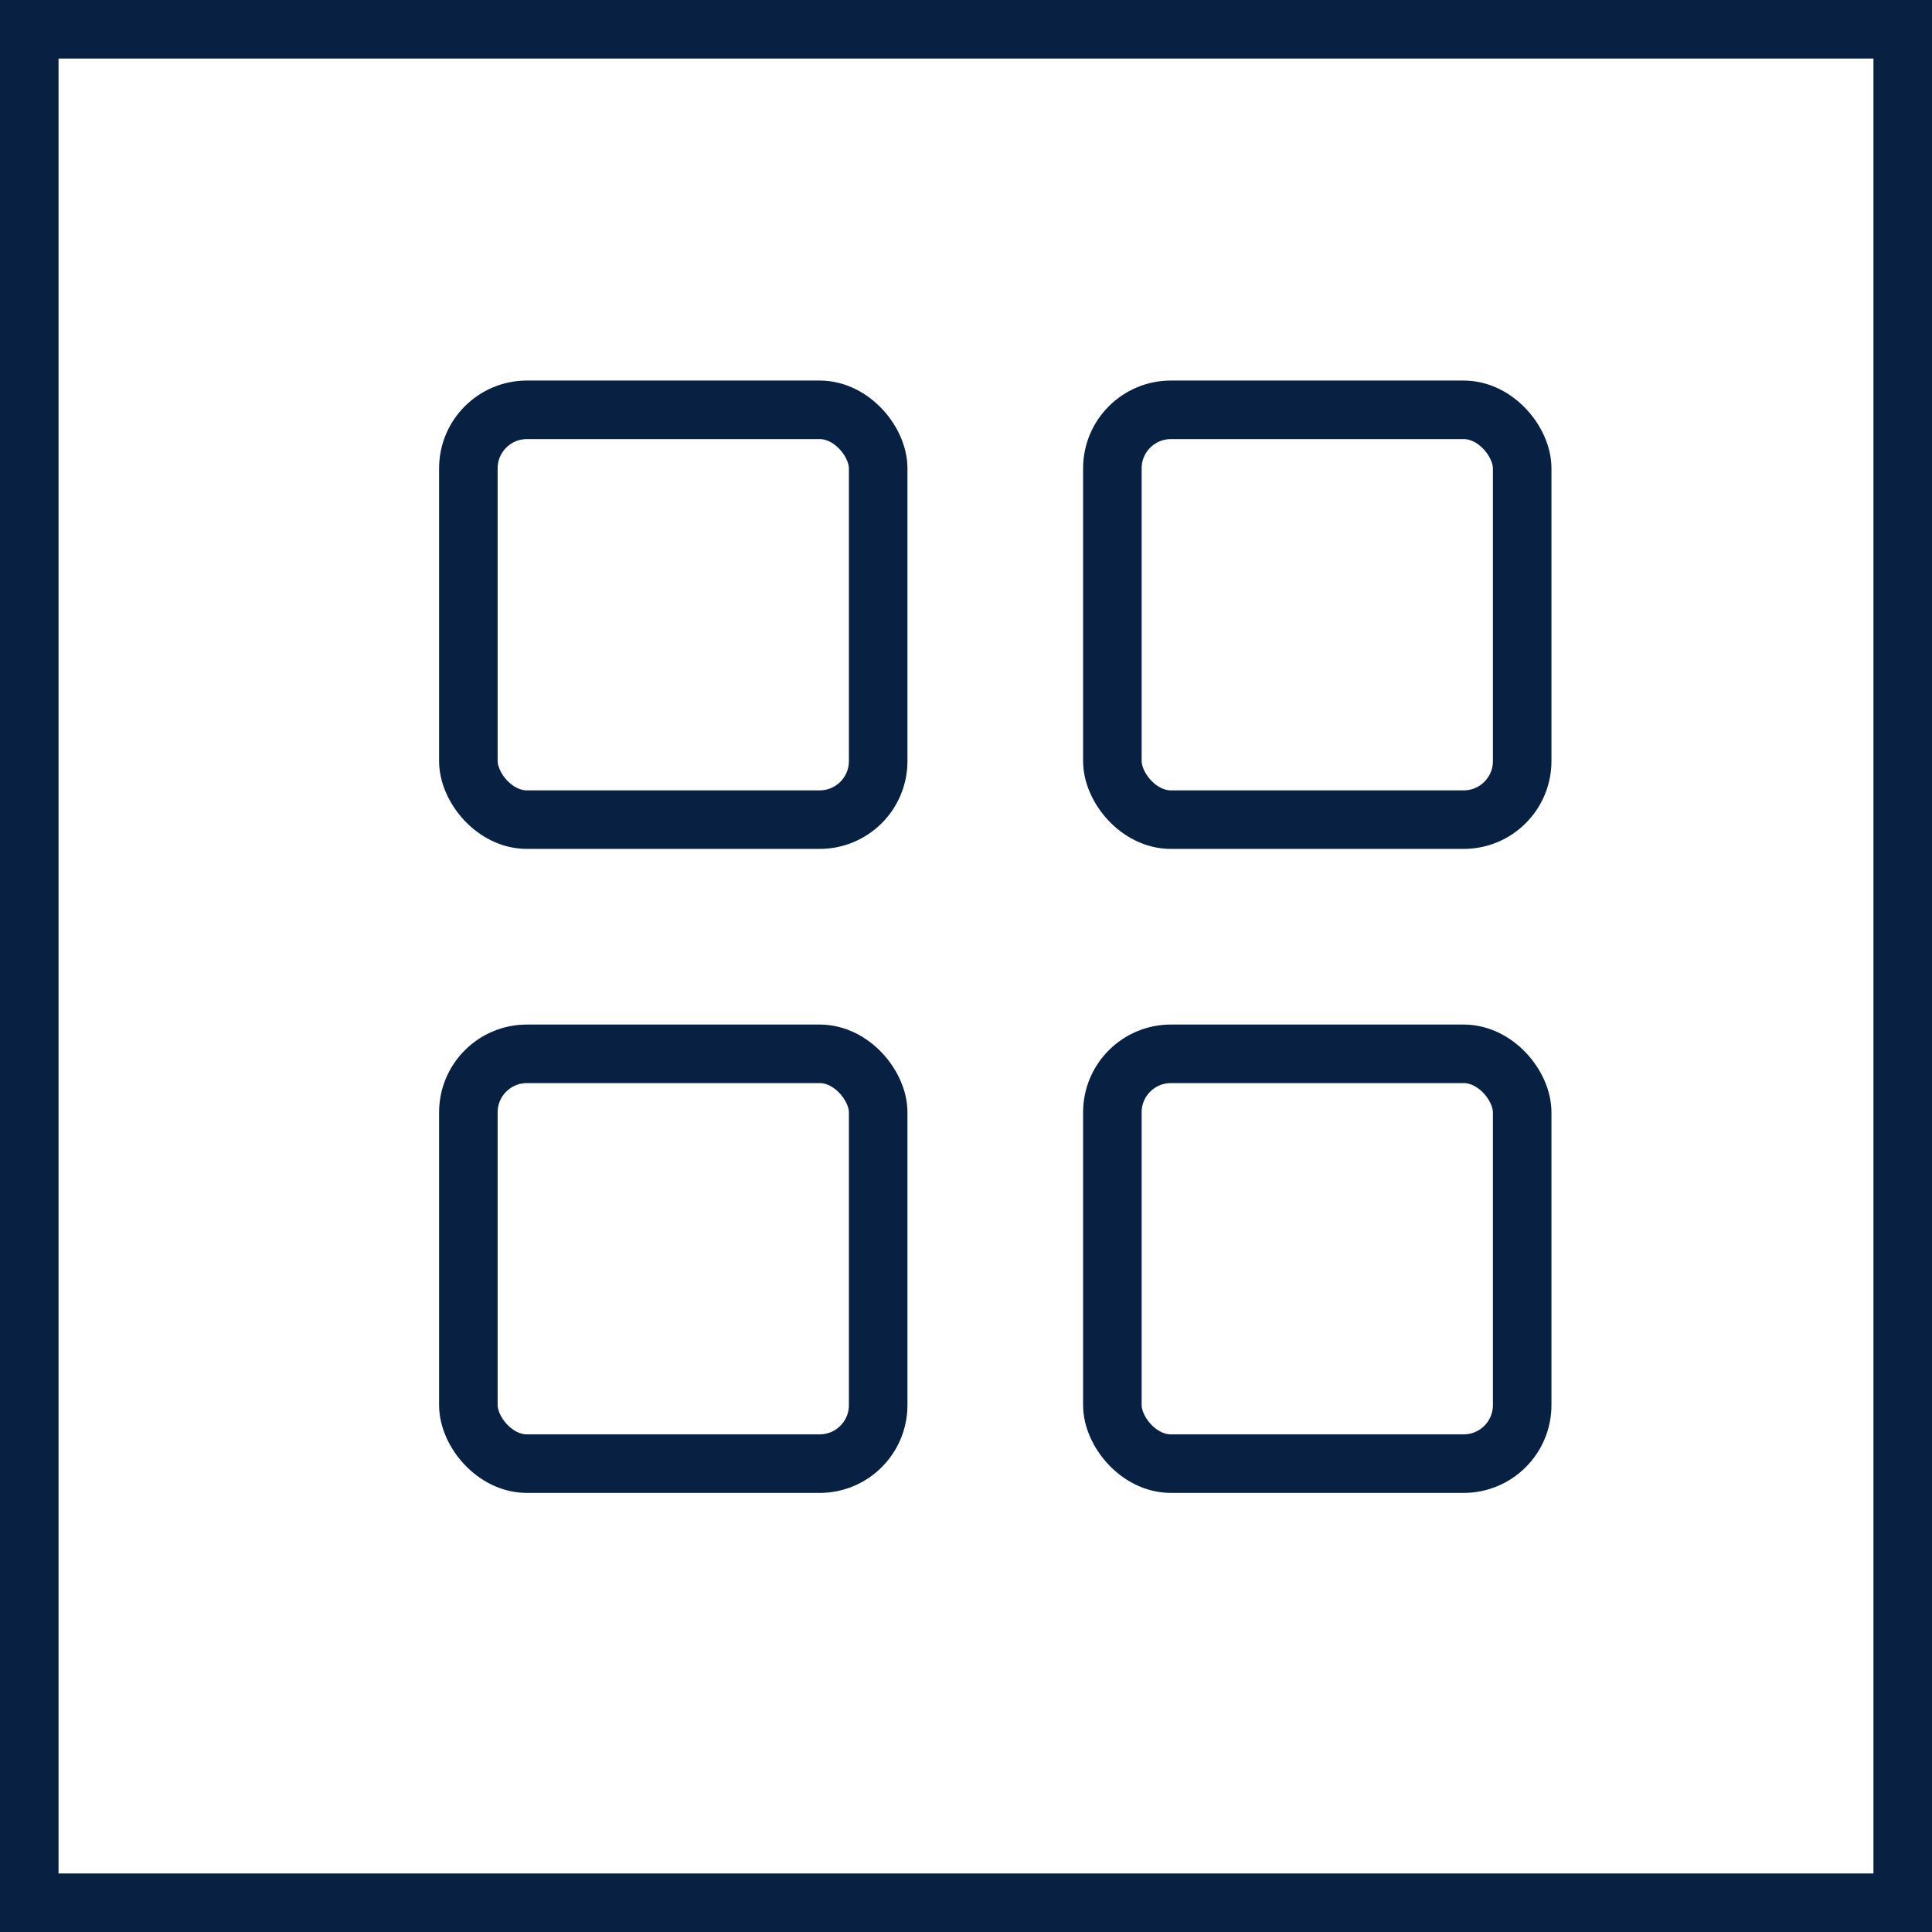 <svg width="33" height="33" viewBox="0 0 33 33" fill="none" xmlns="http://www.w3.org/2000/svg">
<rect x="0" y="0" width="33" height="33" fill="#808080" stroke="none"/>
<rect x="0.5" y="0.5" width="32" height="32" fill="white" stroke="#082143"/>
<rect x="8" y="7" width="7" height="7" rx="1" stroke="#082143" stroke-linecap="round"/>
<rect x="8" y="18" width="7" height="7" rx="1" stroke="#082143" stroke-linecap="round"/>
<rect x="19" y="7" width="7" height="7" rx="1" stroke="#082143" stroke-linecap="round"/>
<rect x="19" y="18" width="7" height="7" rx="1" stroke="#082143" stroke-linecap="round"/>
</svg>
